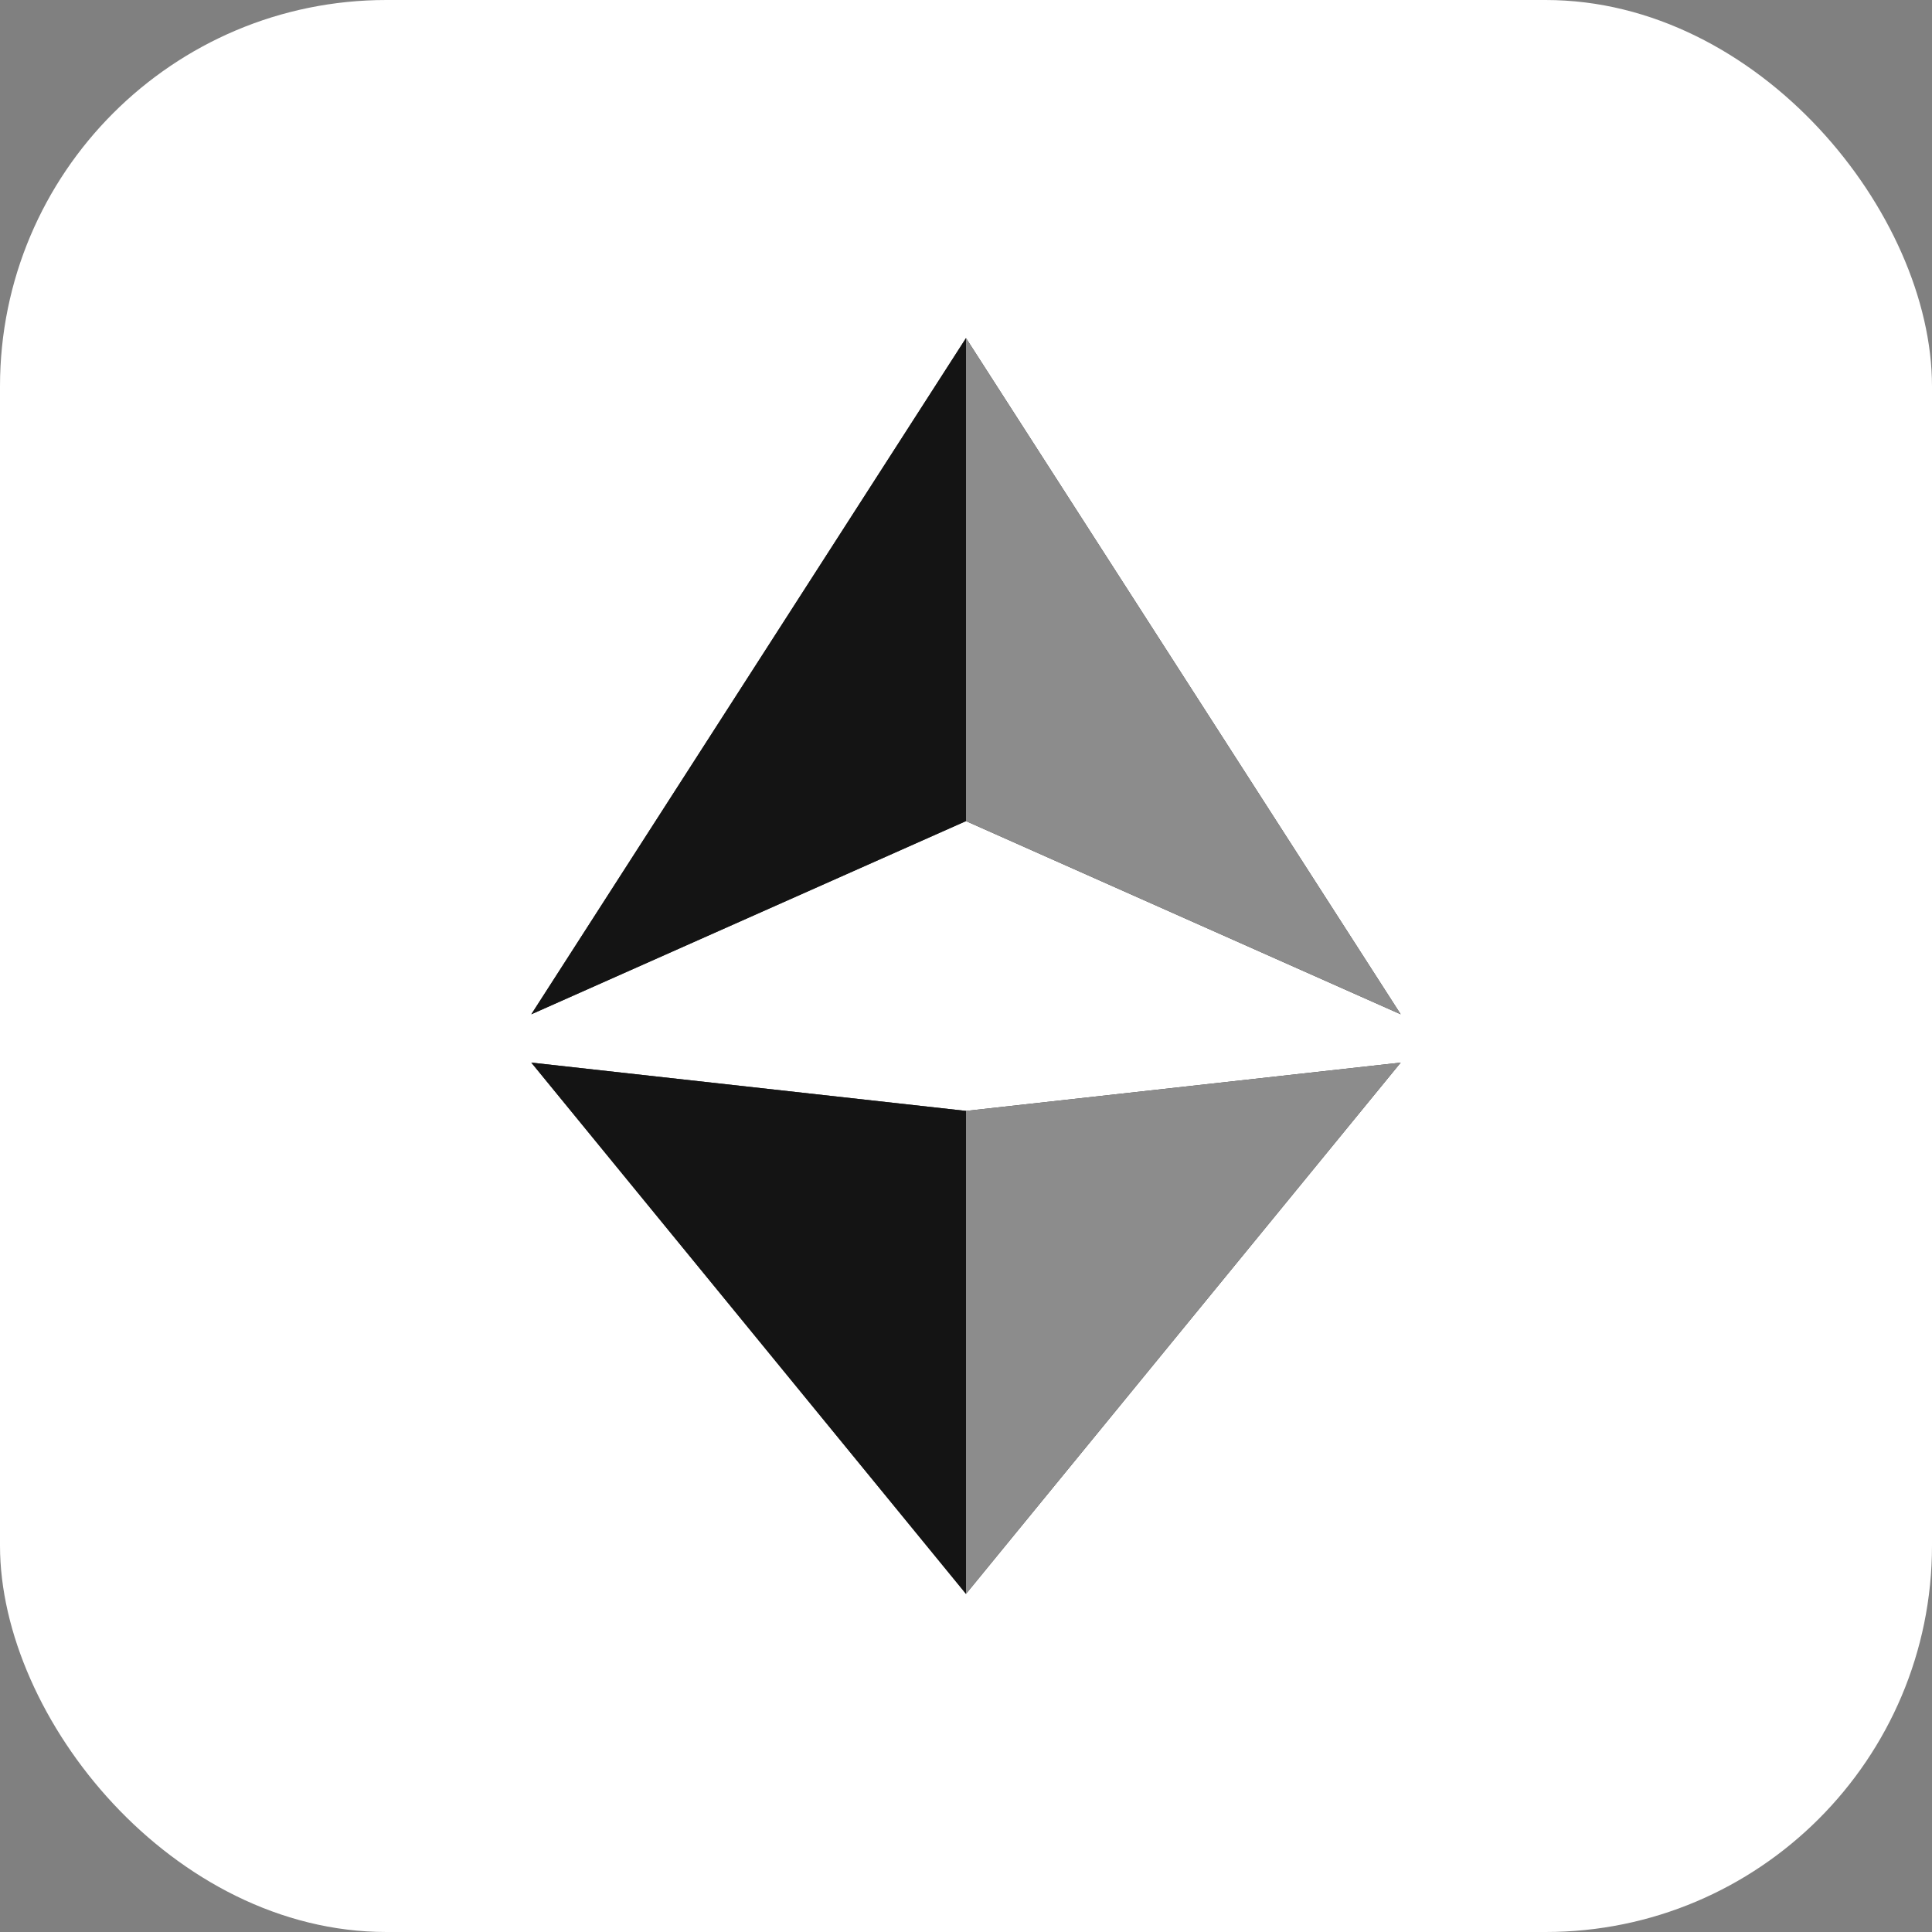 <svg width="40" height="40" viewBox="0 0 40 40" fill="none" xmlns="http://www.w3.org/2000/svg">
  <rect x="0" y="0" width="40" height="40" fill="#808080" stroke="none"/>
  <rect width="40" height="40" rx="8" fill="#fff"/>
  <g>
    <polygon points="20,7 29,21 20,17 11,21" fill="#343434"/>
    <polygon points="20,7 20,17 29,21" fill="#8C8C8C"/>
    <polygon points="20,23 29,22 20,33 11,22" fill="#3C3C3B"/>
    <polygon points="20,23 20,33 29,22" fill="#8C8C8C"/>
    <polygon points="20,7 11,21 20,17" fill="#141414"/>
    <polygon points="20,23 11,22 20,33" fill="#141414"/>
  </g>
</svg> 